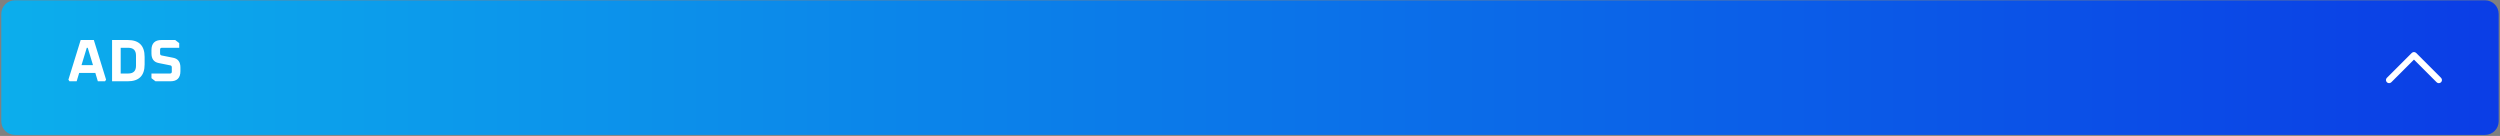 <svg width="754" height="41" viewBox="0 0 754 41" fill="none" xmlns="http://www.w3.org/2000/svg">
<rect x="0" y="0" width="754" height="41" fill="#808080" stroke="none"/>
<path d="M749.49 40.687H4.51C2.23 40.687 0.39 38.847 0.39 36.567V4.217C0.39 1.937 2.23 0.097 4.51 0.097H749.48C751.76 0.097 753.6 1.937 753.6 4.217V36.567C753.61 38.847 751.76 40.687 749.49 40.687Z" fill="url(#paint0_linear)"/>
<path d="M20.633 24.029L24.331 12.068H28.3L31.998 24.029L31.673 24.516H29.509L28.751 21.99H23.88L23.122 24.516H20.957L20.633 24.029ZM24.583 19.645H28.047L26.46 14.413H26.171L24.583 19.645ZM33.802 24.516V12.068H38.529C41.92 12.068 43.616 13.764 43.616 17.155V19.428C43.616 22.82 41.92 24.516 38.529 24.516H33.802ZM36.4 22.17H38.673C40.237 22.17 41.019 21.389 41.019 19.825V16.758C41.019 15.195 40.237 14.413 38.673 14.413H36.4V22.17ZM45.681 23.578V22.17H51.274C51.635 22.17 51.815 21.99 51.815 21.629V20.312C51.815 19.976 51.665 19.777 51.364 19.717L47.846 19.013C46.403 18.725 45.681 17.756 45.681 16.109V15.098C45.681 13.078 46.692 12.068 48.712 12.068H52.844L54.052 13.006V14.413H48.821C48.46 14.413 48.279 14.593 48.279 14.954V16.127C48.279 16.464 48.43 16.662 48.73 16.722L52.248 17.426C53.691 17.714 54.413 18.683 54.413 20.33V21.485C54.413 23.505 53.403 24.516 51.382 24.516H46.89L45.681 23.578Z" fill="white"/>
<path d="M735.55 25.087C735.31 25.087 735.07 24.997 734.88 24.807L728.05 17.977L721.22 24.807C720.85 25.177 720.25 25.177 719.88 24.807C719.51 24.437 719.51 23.837 719.88 23.477L727.38 15.977C727.75 15.607 728.35 15.607 728.72 15.977L736.22 23.477C736.59 23.847 736.59 24.447 736.22 24.807C736.03 24.997 735.79 25.087 735.55 25.087Z" fill="white"/>
<defs>
<linearGradient id="paint0_linear" x1="-354.766" y1="20.392" x2="854.945" y2="20.392" gradientUnits="userSpaceOnUse">
<stop stop-color="#0CE3EF"/>
<stop offset="1" stop-color="#0B2EE5"/>
</linearGradient>
</defs>
</svg>
